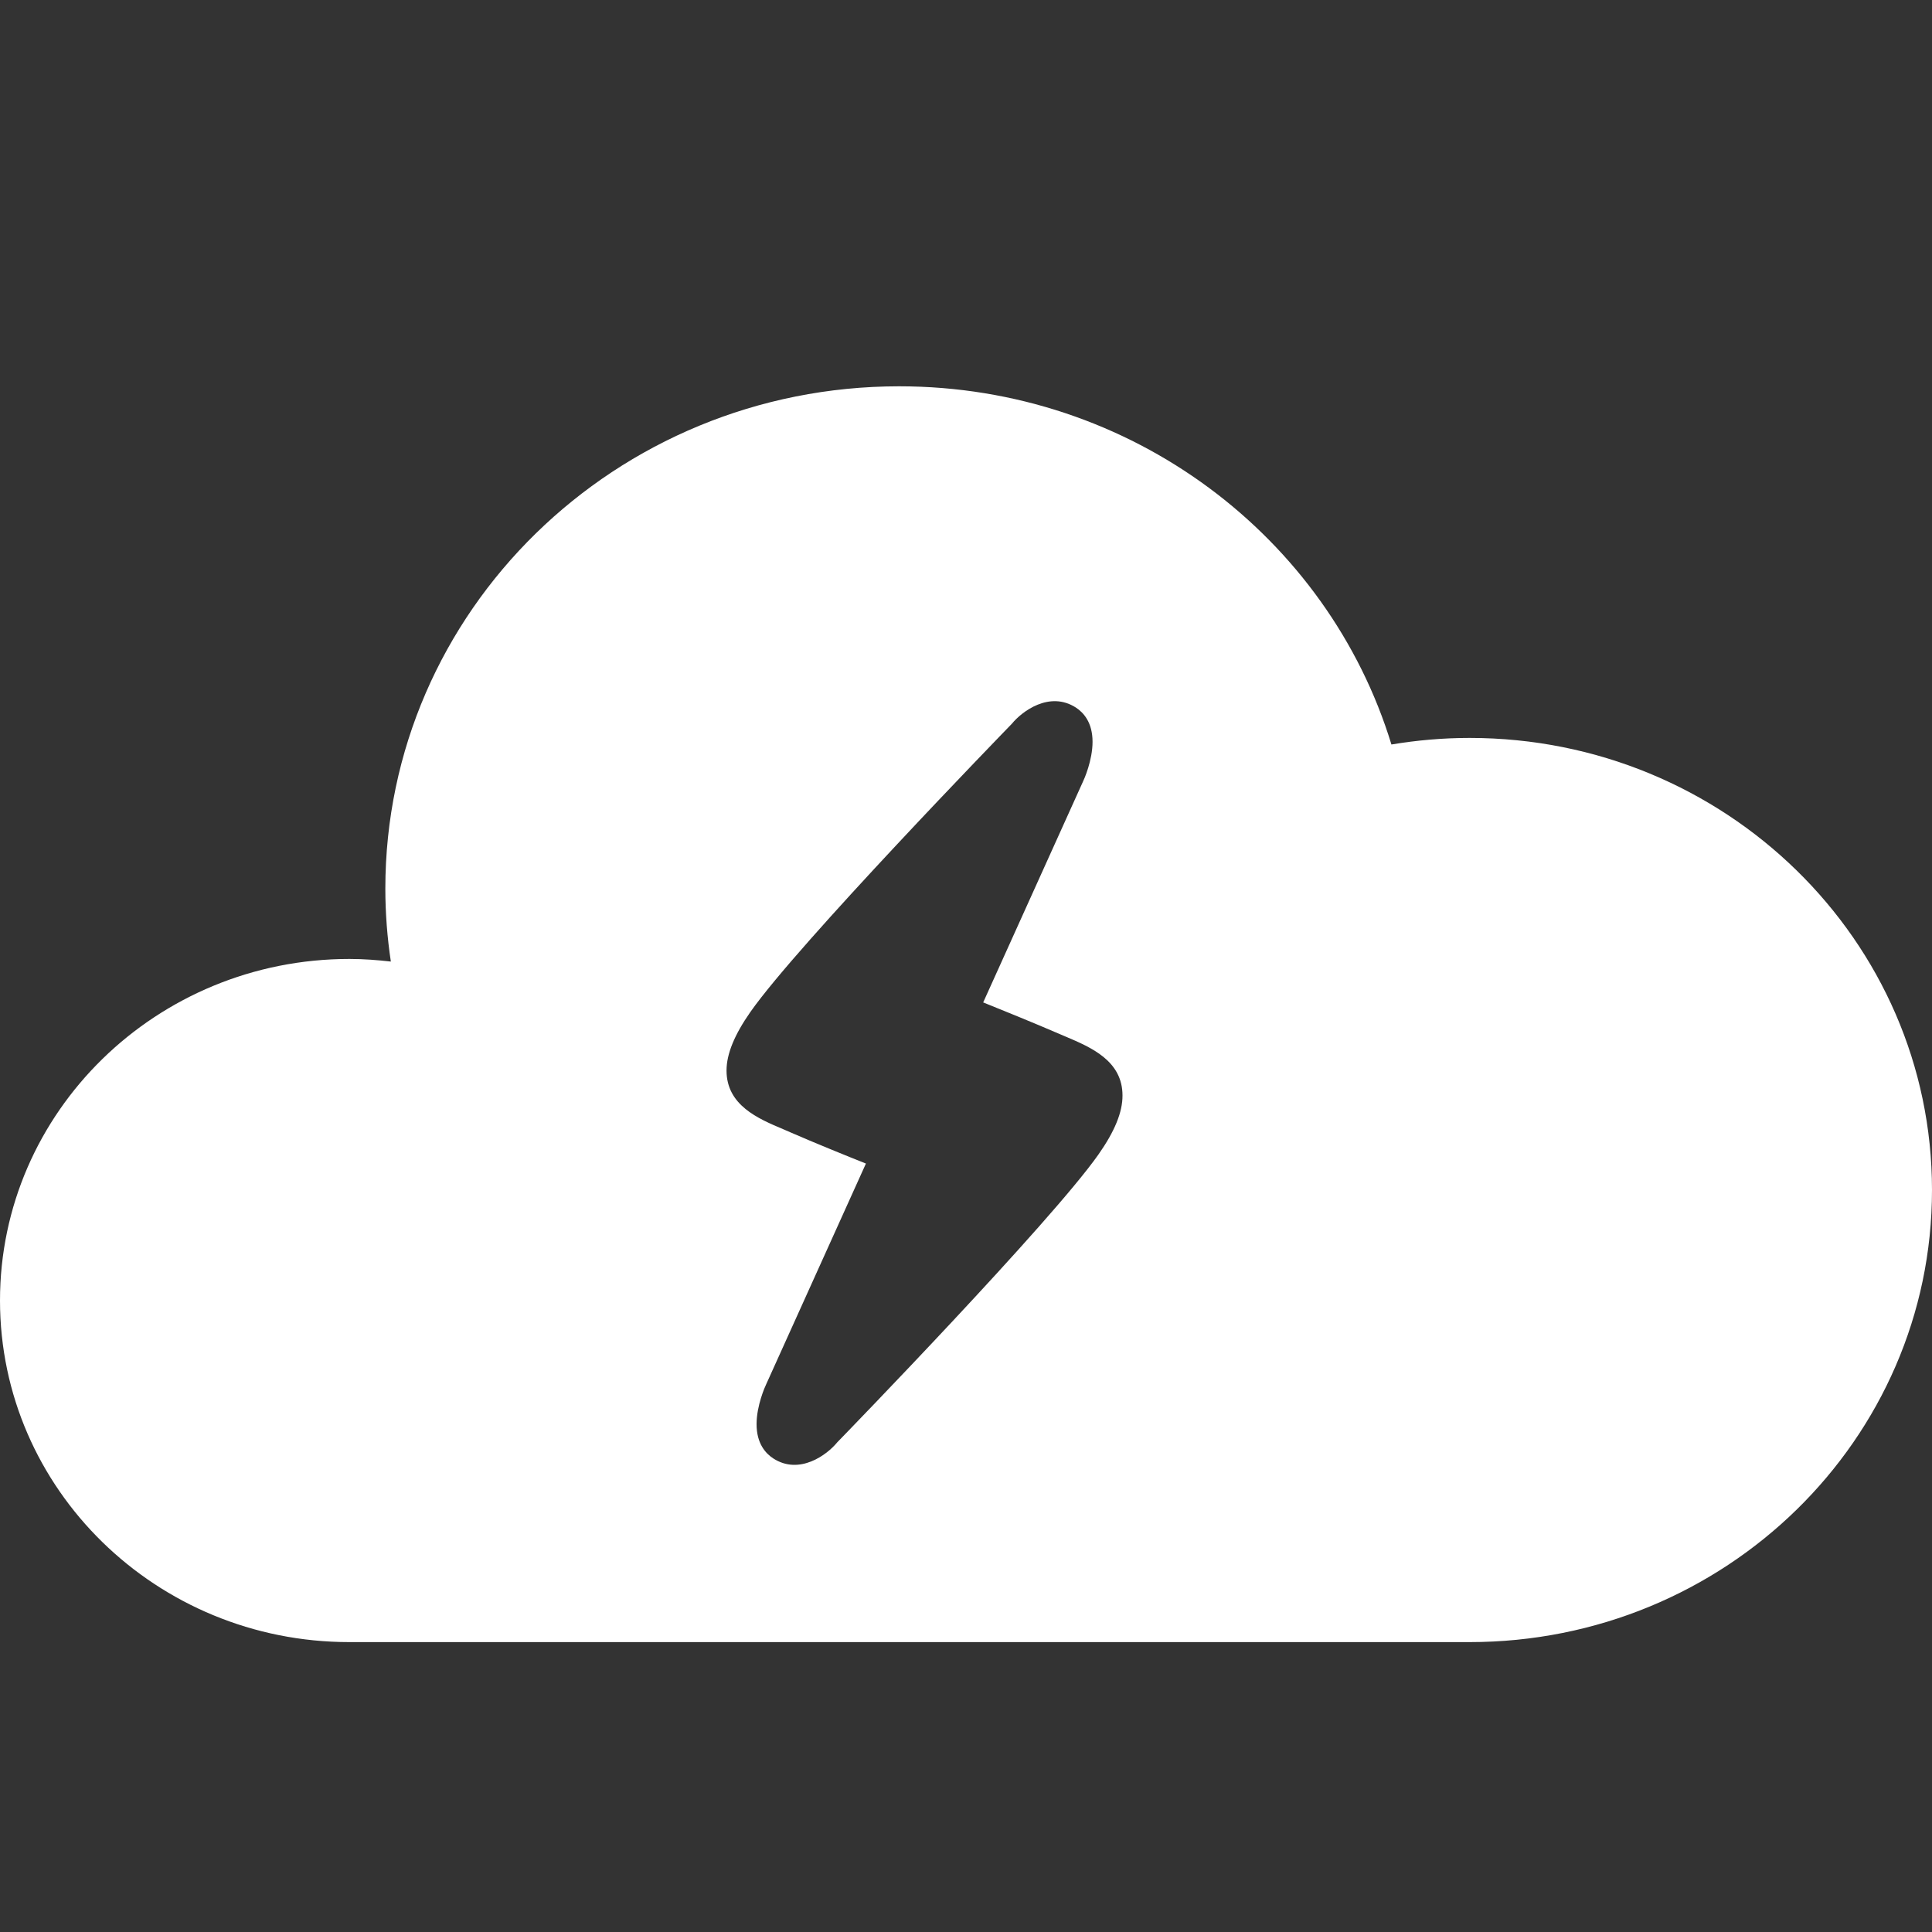 <?xml version="1.0" encoding="utf-8"?>
<!-- Generated by IcoMoon.io -->
<!DOCTYPE svg PUBLIC "-//W3C//DTD SVG 1.1//EN" "http://www.w3.org/Graphics/SVG/1.1/DTD/svg11.dtd">
<svg version="1.1" xmlns="http://www.w3.org/2000/svg" xmlns:xlink="http://www.w3.org/1999/xlink" width="20" height="20" viewBox="0 0 20 20">
	<rect x="0" y="0" width="20" height="20" fill="#333333" stroke="none"/>
	<path d="M15.213 7.639c-0.275 0-0.546 0.024-0.809 0.068-0.656-2.145-2.688-3.708-5.096-3.708-2.938 0-5.319 2.328-5.319 5.2 0 0.256 0.020 0.508 0.057 0.755-0.141-0.016-0.283-0.027-0.429-0.027-1.997 0-3.617 1.584-3.617 3.536 0 1.953 1.62 3.536 3.617 3.536h11.596c2.645 0 4.787-2.096 4.787-4.68s-2.143-4.68-4.787-4.68zM11.372 11.95c-0.495 0.704-2.615 2.889-2.705 2.981-0.104 0.128-0.391 0.343-0.663 0.166-0.078-0.051-0.172-0.153-0.172-0.354 0-0.193 0.088-0.39 0.099-0.412l1.033-2.286c-0.194-0.077-0.527-0.212-0.786-0.325l-0.069-0.030c-0.262-0.11-0.588-0.249-0.588-0.608 0-0.171 0.082-0.371 0.249-0.609 0.495-0.704 2.615-2.888 2.705-2.981 0.104-0.128 0.39-0.343 0.663-0.167 0.078 0.051 0.172 0.153 0.172 0.354 0 0.193-0.088 0.39-0.099 0.412l-1.033 2.286c0.194 0.078 0.527 0.213 0.786 0.325l0.068 0.029c0.262 0.111 0.588 0.25 0.588 0.609 0.001 0.173-0.081 0.372-0.248 0.61z" fill="#ffffff" />
</svg>
